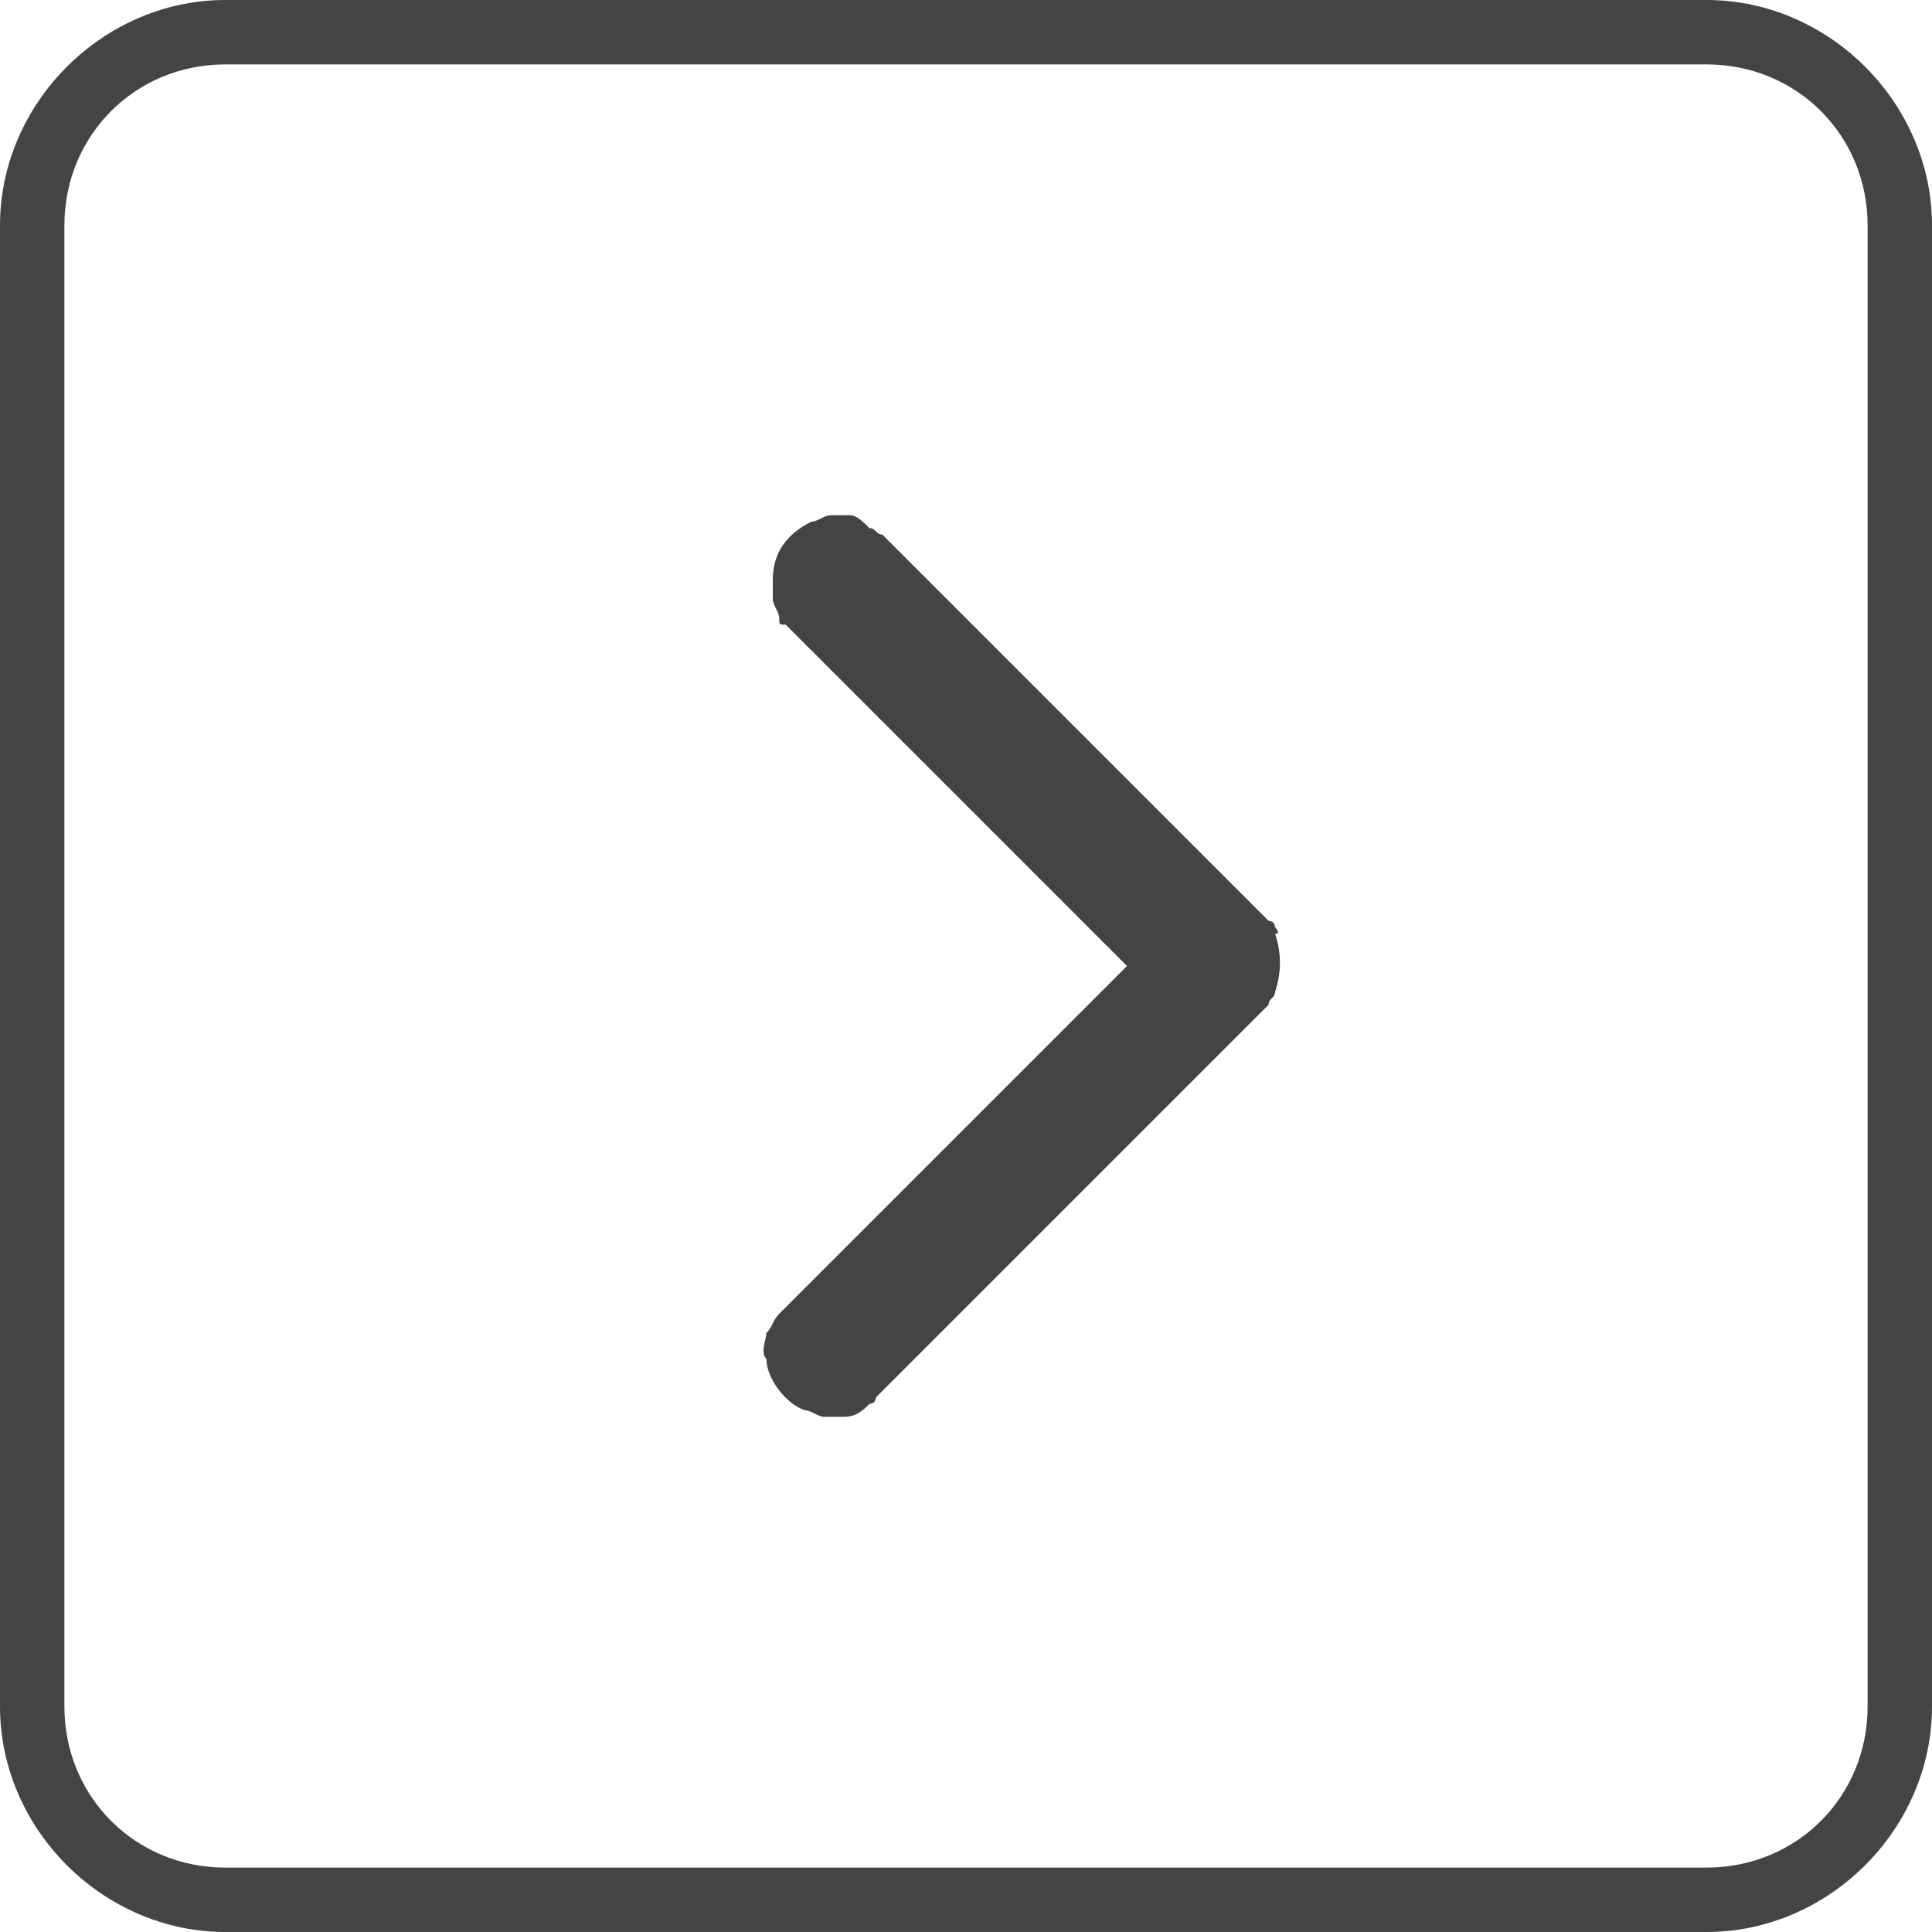 <?xml version="1.0" encoding="utf-8"?>
<!-- Generator: Adobe Illustrator 24.2.1, SVG Export Plug-In . SVG Version: 6.00 Build 0)  -->
<svg version="1.1" id="Capa_1" xmlns="http://www.w3.org/2000/svg" xmlns:xlink="http://www.w3.org/1999/xlink" x="0px" y="0px"
	 viewBox="0 0 30 30" style="enable-background:new 0 0 30 30;" xml:space="preserve">
<style type="text/css">
	.st0{fill:#444444;}
</style>
<g>
	<path class="st0" d="M3.5,30h23c1.9,0,3.5-1.6,3.5-3.5v-23C30,1.6,28.4,0,26.5,0l-23,0C1.6,0,0,1.6,0,3.5l0,23
		C0,28.4,1.6,30,3.5,30z M1,3.5C1,2.1,2.1,1,3.5,1h23C27.9,1,29,2.1,29,3.5v23c0,1.4-1.1,2.5-2.5,2.5h-23C2.1,29,1,27.9,1,26.5V3.5z
		"/>
	<path class="st0" d="M19.8,14.4c0,0,0-0.1-0.1-0.1l-6-6c-0.1,0-0.1-0.1-0.2-0.1C13.4,8.1,13.3,8,13.2,8c-0.1,0-0.1,0-0.1,0H13
		c-0.1,0-0.1,0-0.1,0c-0.1,0-0.2,0.1-0.3,0.1C12.2,8.3,12,8.6,12,9c0,0.1,0,0.2,0,0.3c0,0.1,0.1,0.2,0.1,0.3c0,0.1,0,0.1,0.1,0.1
		l0,0l5.3,5.3l-5.3,5.3c0,0-0.1,0.1-0.1,0.1c-0.1,0.1-0.1,0.2-0.2,0.3c0,0.1-0.1,0.3,0,0.4c0,0.3,0.3,0.7,0.6,0.8
		c0.1,0,0.2,0.1,0.3,0.1c0.1,0,0.2,0,0.3,0c0.2,0,0.3-0.1,0.4-0.2c0,0,0.1,0,0.1-0.1l6-6c0,0,0.1-0.1,0.1-0.1c0-0.1,0.1-0.1,0.1-0.2
		c0.1-0.3,0.1-0.6,0-0.9C19.9,14.5,19.8,14.4,19.8,14.4z"/>
</g>
</svg>
